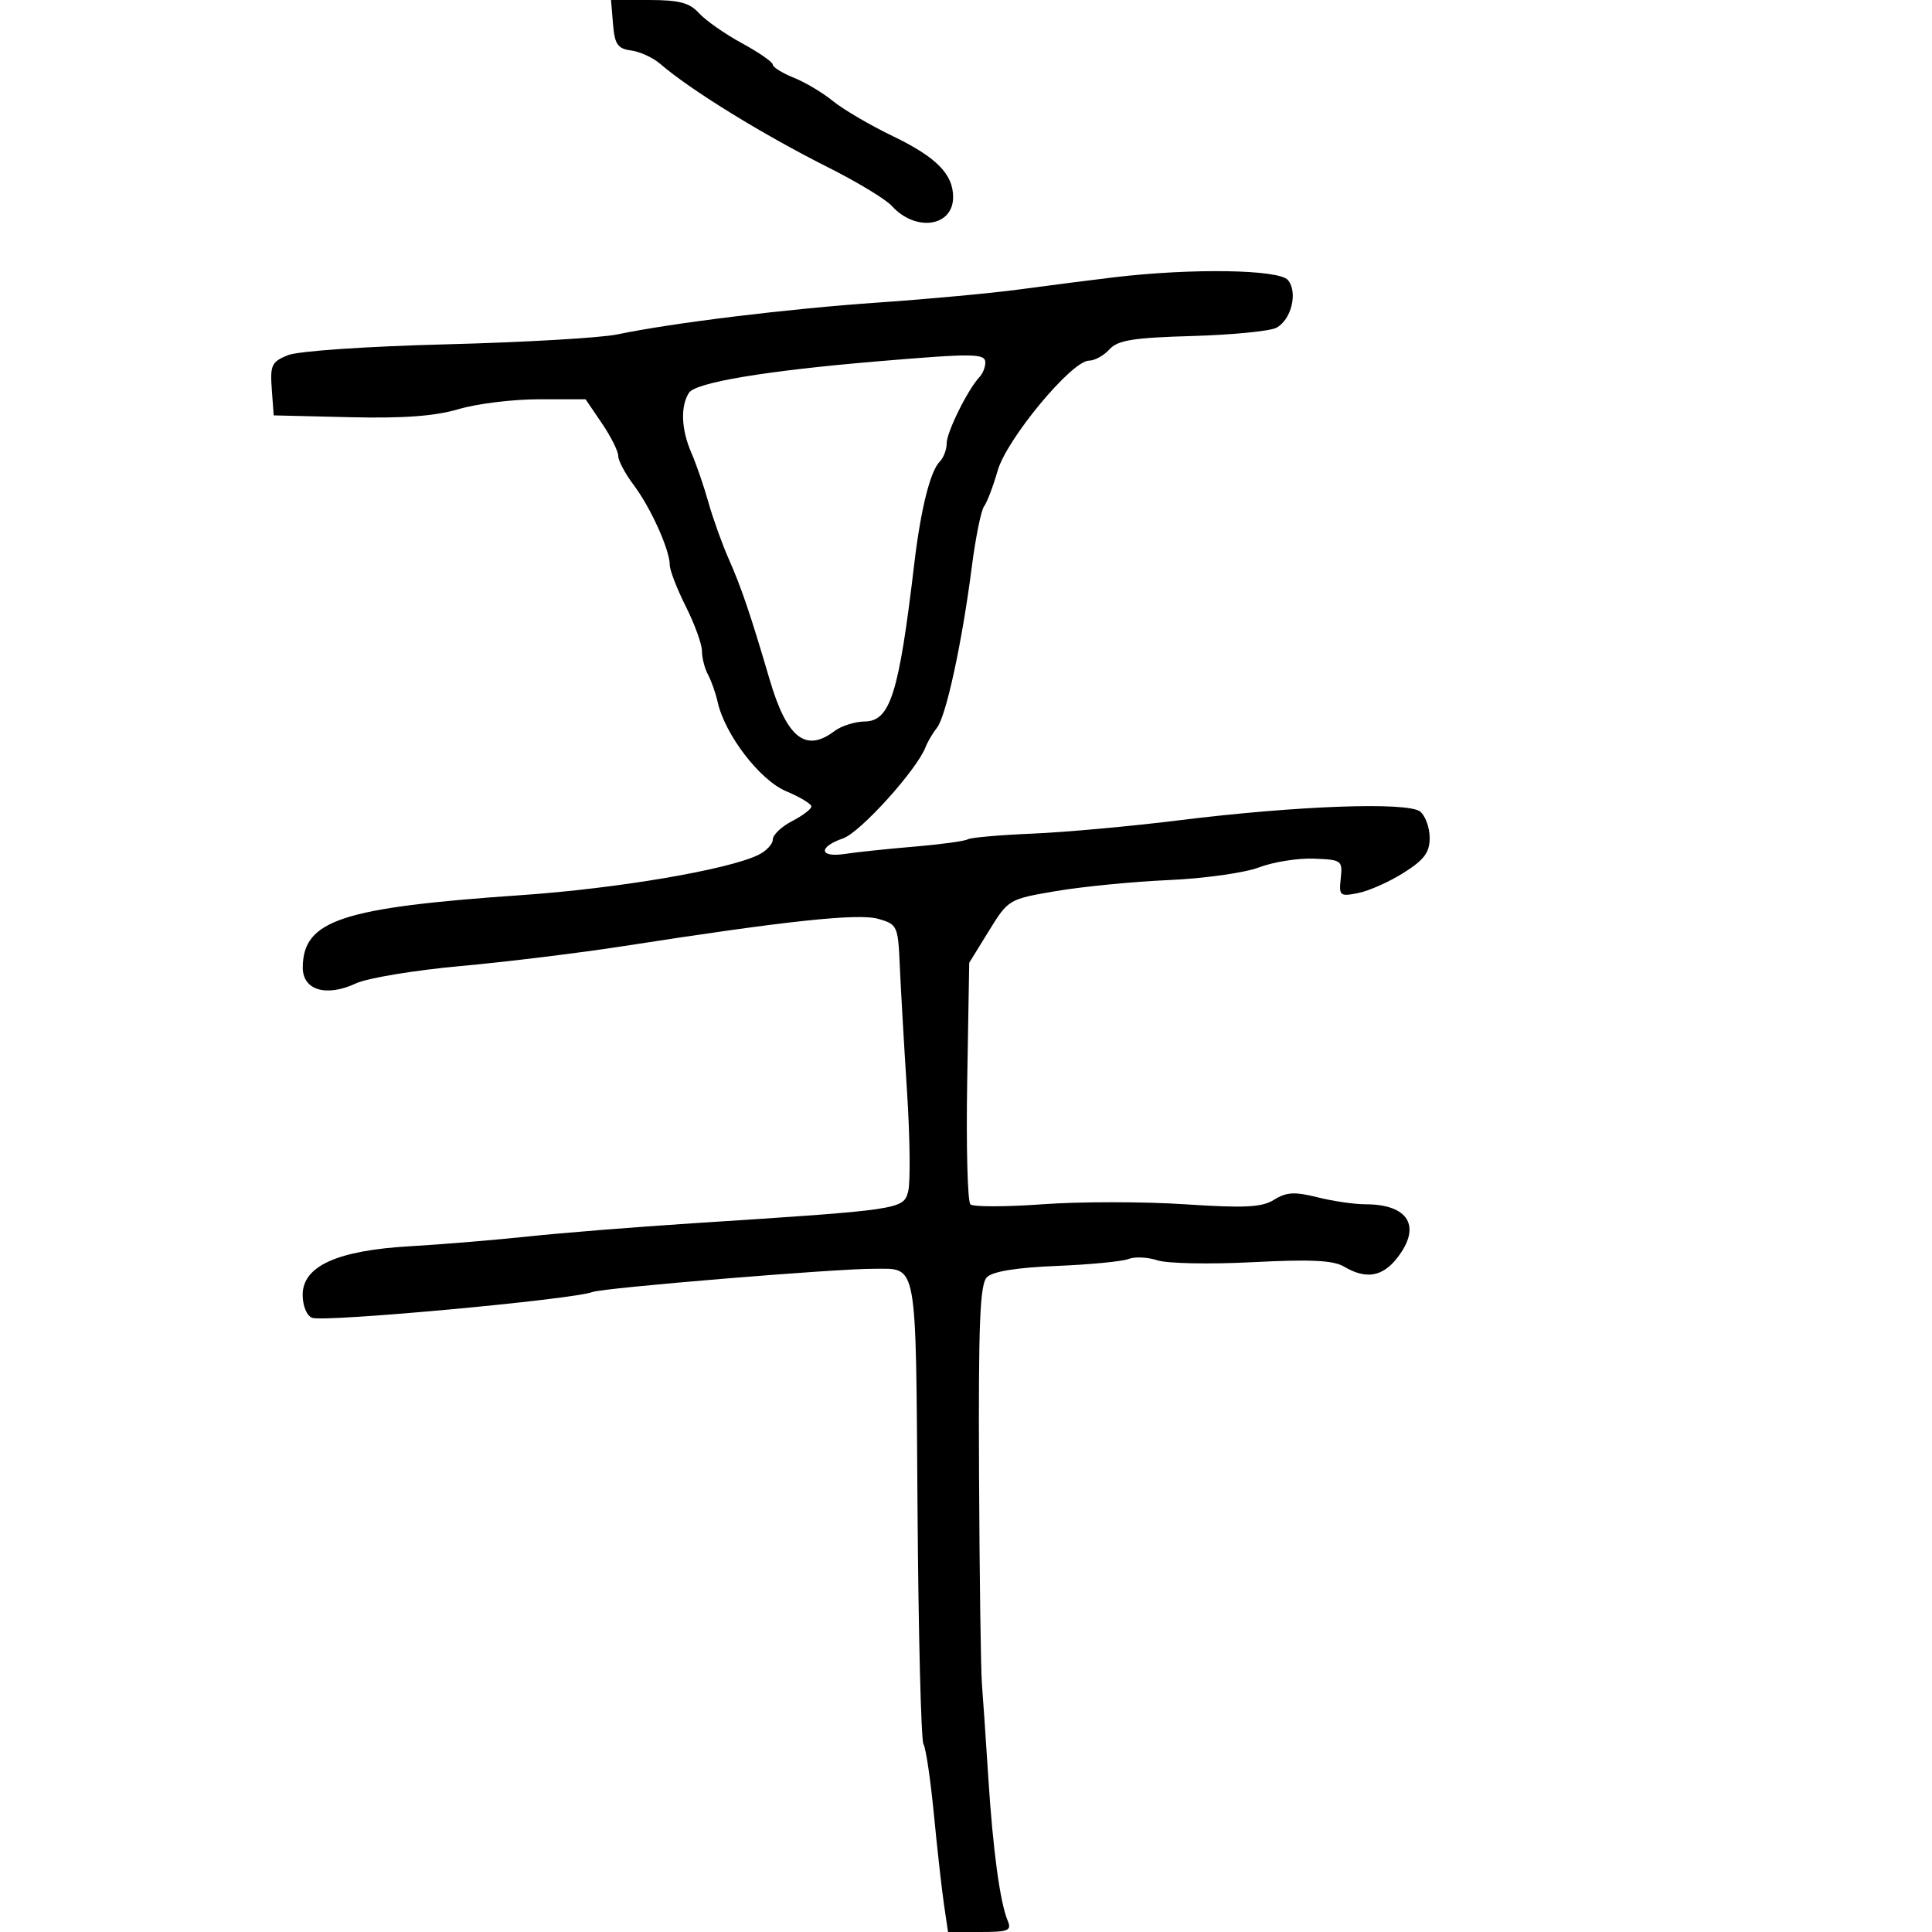 <svg xmlns="http://www.w3.org/2000/svg" width="300" height="300" viewBox="0 0 300 300" version="1.1">
	<path d="M 95.190 3.750 C 95.449 6.890, 95.907 7.555, 98 7.838 C 99.375 8.023, 101.400 8.953, 102.500 9.903 C 107.205 13.967, 118.433 20.888, 128.644 26.017 C 133.123 28.267, 137.543 30.943, 138.467 31.964 C 142.170 36.056, 148 35.222, 148 30.600 C 148 27.032, 145.389 24.397, 138.620 21.132 C 135.084 19.426, 130.910 16.981, 129.345 15.698 C 127.780 14.415, 125.037 12.779, 123.250 12.061 C 121.463 11.344, 120 10.433, 120 10.038 C 120 9.642, 117.837 8.141, 115.194 6.702 C 112.551 5.264, 109.556 3.167, 108.539 2.043 C 107.075 0.425, 105.462 0, 100.785 0 L 94.879 -0 95.190 3.750 M 173 43.057 C 169.425 43.482, 162.900 44.319, 158.500 44.916 C 154.100 45.514, 144.200 46.437, 136.500 46.968 C 122.397 47.940, 104.451 50.131, 95.851 51.929 C 93.295 52.464, 81.370 53.155, 69.351 53.464 C 56.829 53.786, 46.304 54.508, 44.699 55.155 C 42.185 56.169, 41.930 56.704, 42.199 60.392 L 42.500 64.500 54.273 64.782 C 62.648 64.983, 67.535 64.622, 71.204 63.532 C 74.042 62.689, 79.640 62, 83.645 62 L 90.928 62 93.464 65.732 C 94.859 67.785, 96 70.065, 96 70.799 C 96 71.533, 97.081 73.566, 98.402 75.317 C 101.030 78.800, 104 85.385, 104 87.727 C 104 88.542, 105.125 91.449, 106.500 94.187 C 107.875 96.924, 109 100.033, 109 101.096 C 109 102.158, 109.423 103.809, 109.940 104.764 C 110.456 105.719, 111.129 107.625, 111.435 109 C 112.561 114.069, 117.984 121.143, 122.055 122.852 C 124.214 123.758, 125.984 124.826, 125.990 125.224 C 125.995 125.623, 124.650 126.647, 123 127.500 C 121.350 128.353, 120 129.639, 120 130.357 C 120 131.075, 118.987 132.153, 117.750 132.753 C 112.993 135.059, 95.854 137.969, 81 138.993 C 53.015 140.923, 47.056 142.893, 47.015 150.231 C 46.996 153.756, 50.657 154.855, 55.258 152.706 C 57.041 151.873, 64.350 150.660, 71.500 150.011 C 78.650 149.362, 90.125 147.955, 97 146.885 C 122.101 142.978, 133.266 141.787, 136.388 142.682 C 139.344 143.530, 139.450 143.763, 139.723 150.029 C 139.879 153.588, 140.382 162.350, 140.843 169.500 C 141.303 176.650, 141.384 183.625, 141.021 185 C 140.280 187.814, 139.986 187.858, 107.500 189.956 C 98.700 190.524, 87.225 191.444, 82 191.999 C 76.775 192.555, 68.535 193.237, 63.690 193.515 C 52.375 194.164, 47 196.592, 47 201.052 C 47 202.783, 47.627 204.303, 48.474 204.629 C 50.344 205.346, 88.982 201.791, 92 200.624 C 93.685 199.973, 129.771 196.992, 135.685 197.015 C 142.545 197.043, 142.195 195.125, 142.473 234.251 C 142.612 253.773, 143.027 270.235, 143.396 270.831 C 143.764 271.427, 144.491 276.322, 145.012 281.708 C 145.532 287.093, 146.239 293.413, 146.584 295.750 L 147.210 300 152.212 300 C 156.590 300, 157.122 299.782, 156.476 298.250 C 155.286 295.430, 154.179 287.258, 153.461 276 C 153.092 270.225, 152.648 263.700, 152.473 261.500 C 152.298 259.300, 152.096 244.490, 152.024 228.590 C 151.918 205.405, 152.161 199.410, 153.253 198.319 C 154.144 197.428, 157.873 196.826, 164.057 196.575 C 169.251 196.364, 174.282 195.878, 175.237 195.494 C 176.193 195.110, 178.218 195.205, 179.737 195.705 C 181.257 196.204, 187.900 196.334, 194.500 195.992 C 203.545 195.524, 207.045 195.695, 208.715 196.686 C 212.082 198.684, 214.640 198.273, 216.927 195.365 C 220.789 190.456, 218.757 187, 212.009 187 C 210.291 187, 206.934 186.509, 204.548 185.908 C 201.050 185.027, 199.755 185.100, 197.855 186.286 C 195.937 187.483, 193.351 187.615, 183.924 186.996 C 177.557 186.578, 167.657 186.578, 161.924 186.995 C 156.191 187.413, 151.134 187.421, 150.687 187.014 C 150.239 186.607, 150.014 177.999, 150.187 167.887 L 150.500 149.500 153.548 144.559 C 156.584 139.639, 156.629 139.612, 164.048 138.357 C 168.147 137.664, 176 136.898, 181.500 136.656 C 187 136.413, 193.300 135.528, 195.500 134.688 C 197.700 133.848, 201.525 133.237, 204 133.330 C 208.333 133.494, 208.489 133.607, 208.191 136.387 C 207.899 139.112, 208.052 139.240, 210.912 138.668 C 212.579 138.334, 215.755 136.917, 217.971 135.518 C 221.147 133.513, 222 132.368, 222 130.110 C 222 128.534, 221.344 126.701, 220.543 126.035 C 218.663 124.475, 201.434 125.095, 183 127.385 C 175.575 128.308, 165.357 129.235, 160.293 129.446 C 155.228 129.657, 150.720 130.055, 150.273 130.331 C 149.826 130.608, 146.094 131.117, 141.980 131.463 C 137.866 131.809, 133.037 132.317, 131.250 132.591 C 127.205 133.213, 126.981 131.551, 130.924 130.176 C 133.604 129.242, 142.358 119.549, 143.726 116 C 144.044 115.175, 144.840 113.825, 145.494 113 C 146.911 111.214, 149.395 99.756, 150.887 88.126 C 151.478 83.520, 152.341 79.245, 152.805 78.626 C 153.270 78.007, 154.220 75.510, 154.917 73.078 C 156.326 68.159, 166.419 56.001, 169.095 56.001 C 169.972 56, 171.403 55.212, 172.274 54.250 C 173.565 52.823, 175.940 52.440, 185.133 52.176 C 191.334 51.998, 197.211 51.422, 198.192 50.897 C 200.532 49.645, 201.565 45.386, 199.989 43.487 C 198.620 41.837, 185.076 41.621, 173 43.057 M 136 56.132 C 118.840 57.582, 107.982 59.403, 106.976 61 C 105.631 63.135, 105.781 66.694, 107.370 70.349 C 108.124 72.082, 109.308 75.525, 110.001 78 C 110.694 80.475, 112.116 84.436, 113.160 86.802 C 115.135 91.275, 116.519 95.358, 119.503 105.500 C 122.174 114.582, 125.091 116.911, 129.559 113.532 C 130.626 112.724, 132.749 112.049, 134.275 112.032 C 138.245 111.986, 139.582 107.727, 141.972 87.500 C 142.963 79.113, 144.452 73.148, 145.922 71.678 C 146.515 71.085, 147 69.804, 147 68.830 C 147 67.096, 150.305 60.427, 152.094 58.550 C 152.592 58.028, 153 57.015, 153 56.300 C 153 54.864, 151.217 54.847, 136 56.132" stroke="none" fill="black" fill-rule="evenodd"/>
</svg>